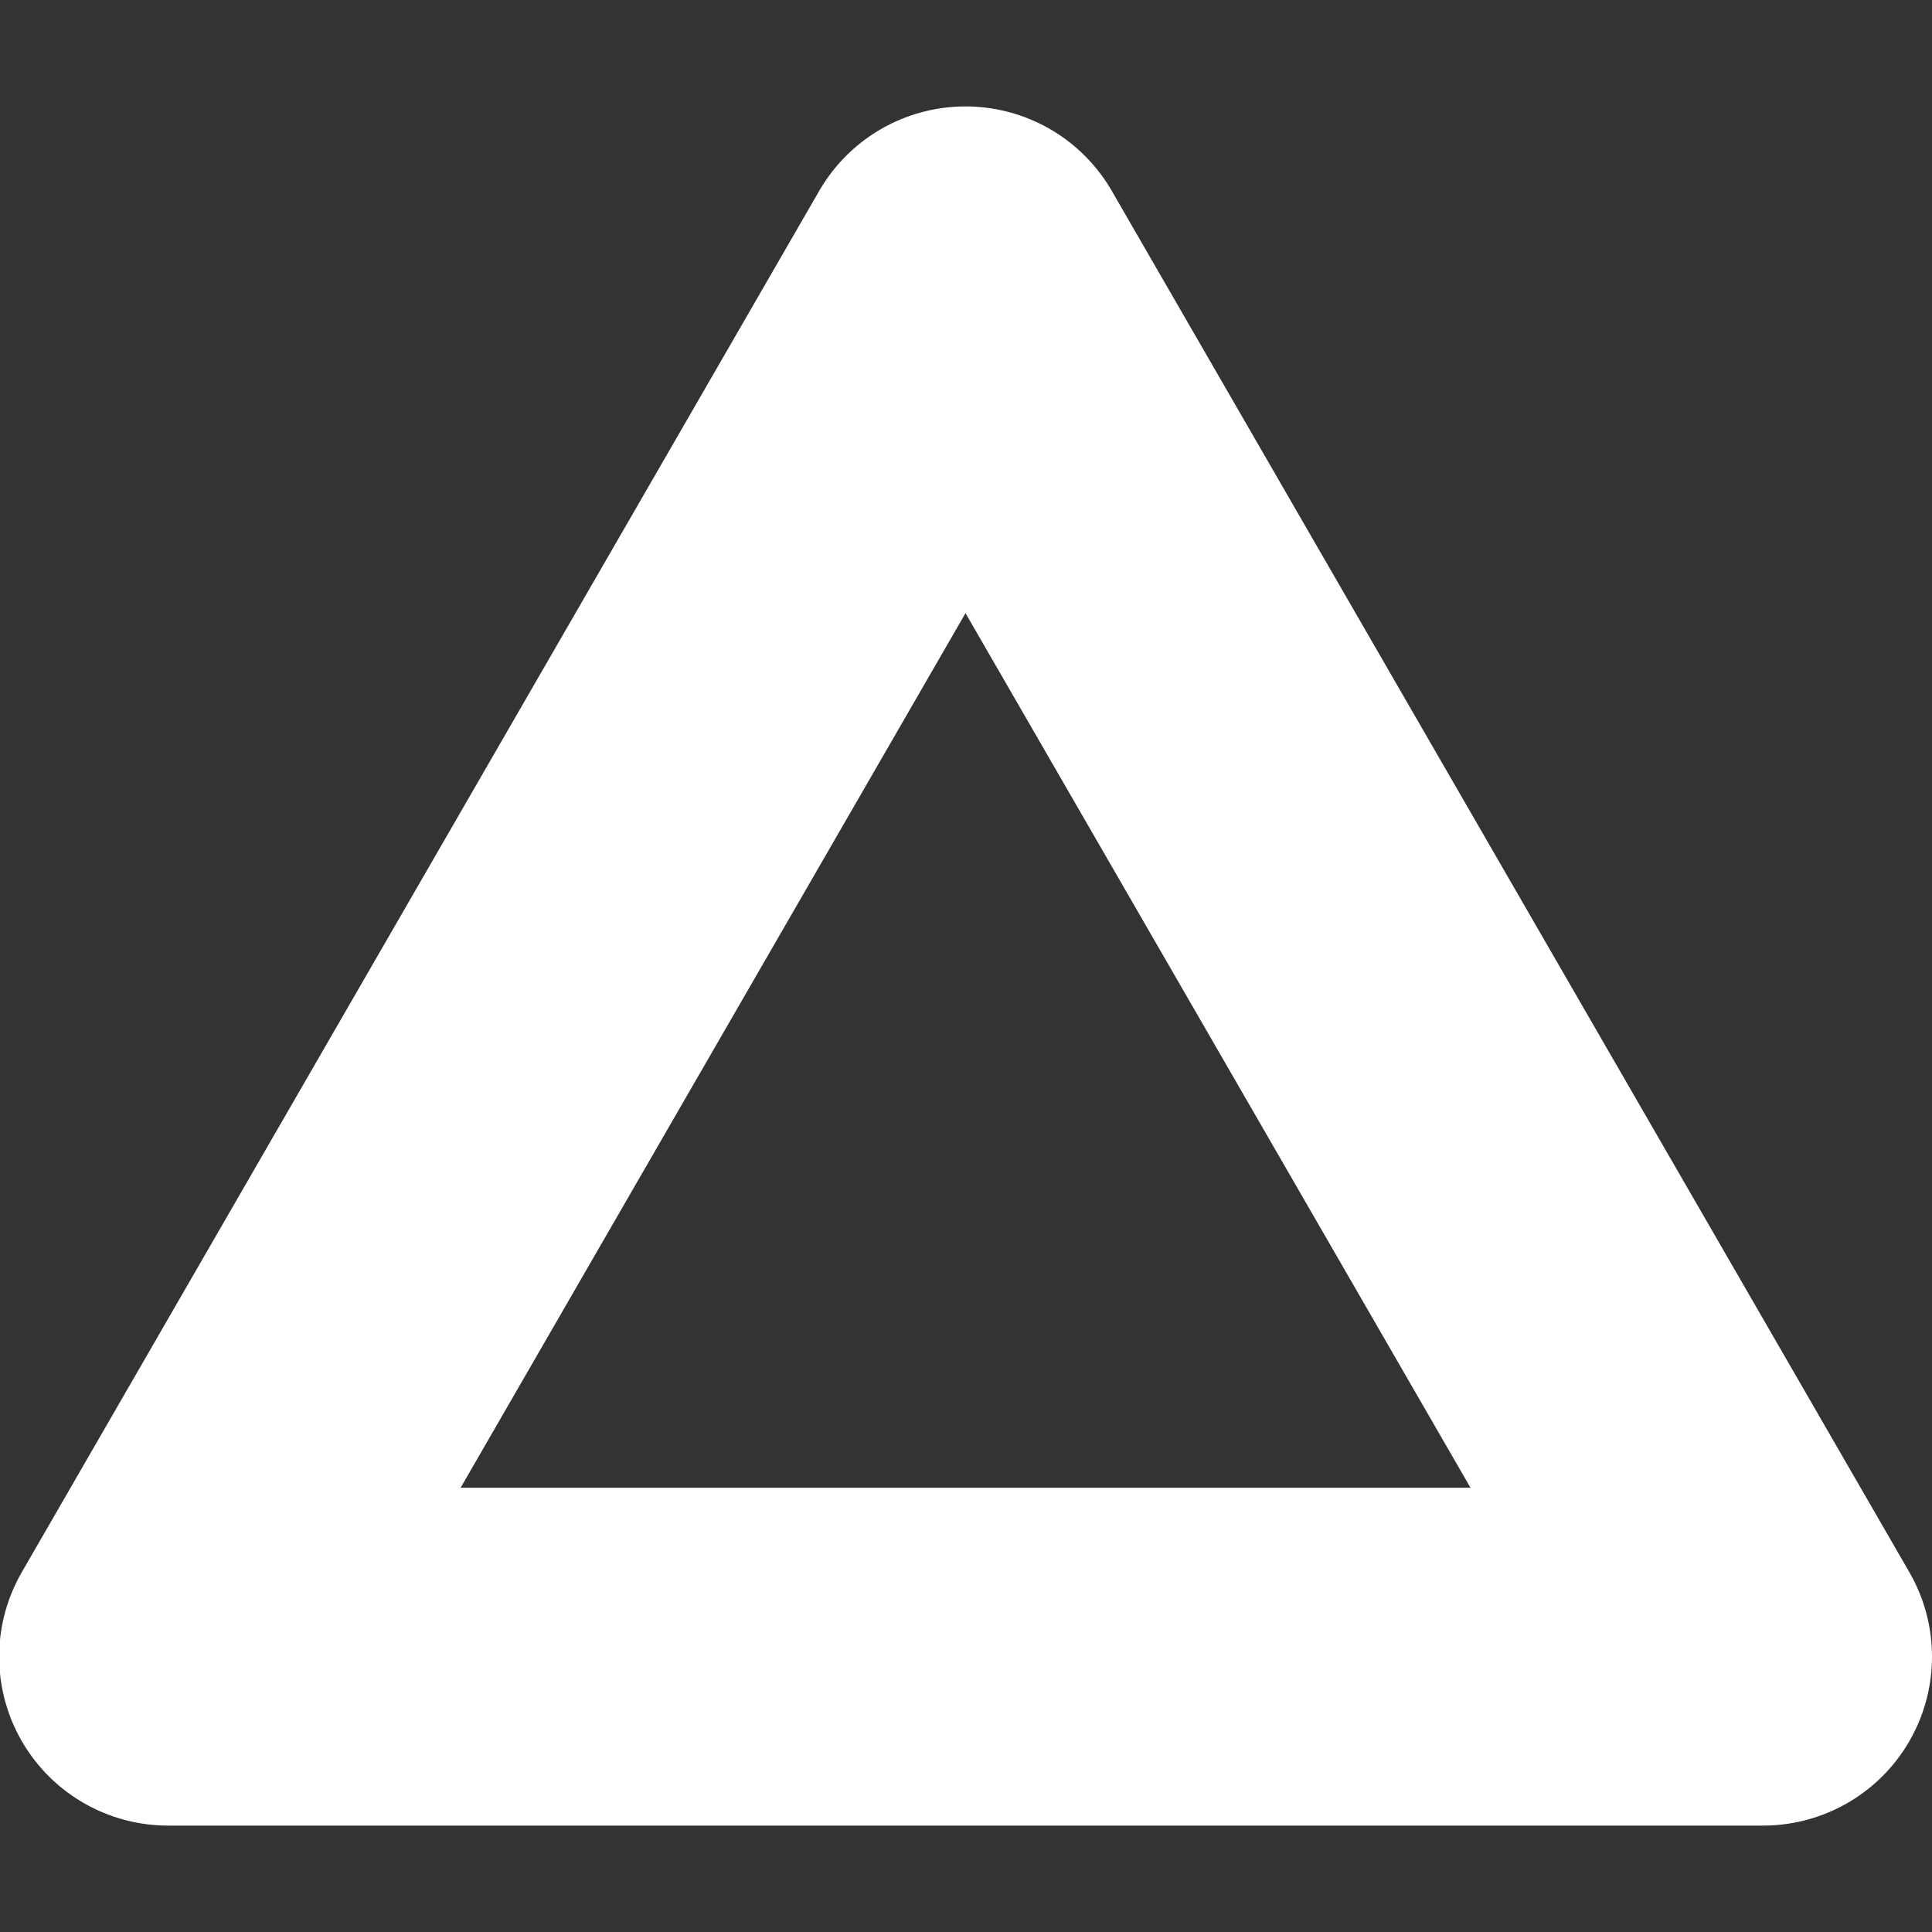 <?xml version="1.0" encoding="utf-8"?>
<!-- Generator: Adobe Illustrator 16.0.0, SVG Export Plug-In . SVG Version: 6.00 Build 0)  -->
<!DOCTYPE svg PUBLIC "-//W3C//DTD SVG 1.1//EN" "http://www.w3.org/Graphics/SVG/1.1/DTD/svg11.dtd">
<svg version="1.1" id="Calque_1" xmlns="http://www.w3.org/2000/svg" xmlns:xlink="http://www.w3.org/1999/xlink" x="0px" y="0px"
	 width="11.438px" height="11.438px" viewBox="0 0 11.438 11.438" enable-background="new 0 0 11.438 11.438" xml:space="preserve">
<rect x="0" y="0" width="11.438" height="11.438" fill="#333333" stroke="none"/>
<polygon fill="none" stroke="#FFFFFF" stroke-width="2" stroke-linecap="round" stroke-linejoin="round" stroke-miterlimit="10" points="
	0.995,9.808 5.716,1.63 10.438,9.808 "/>
</svg>
